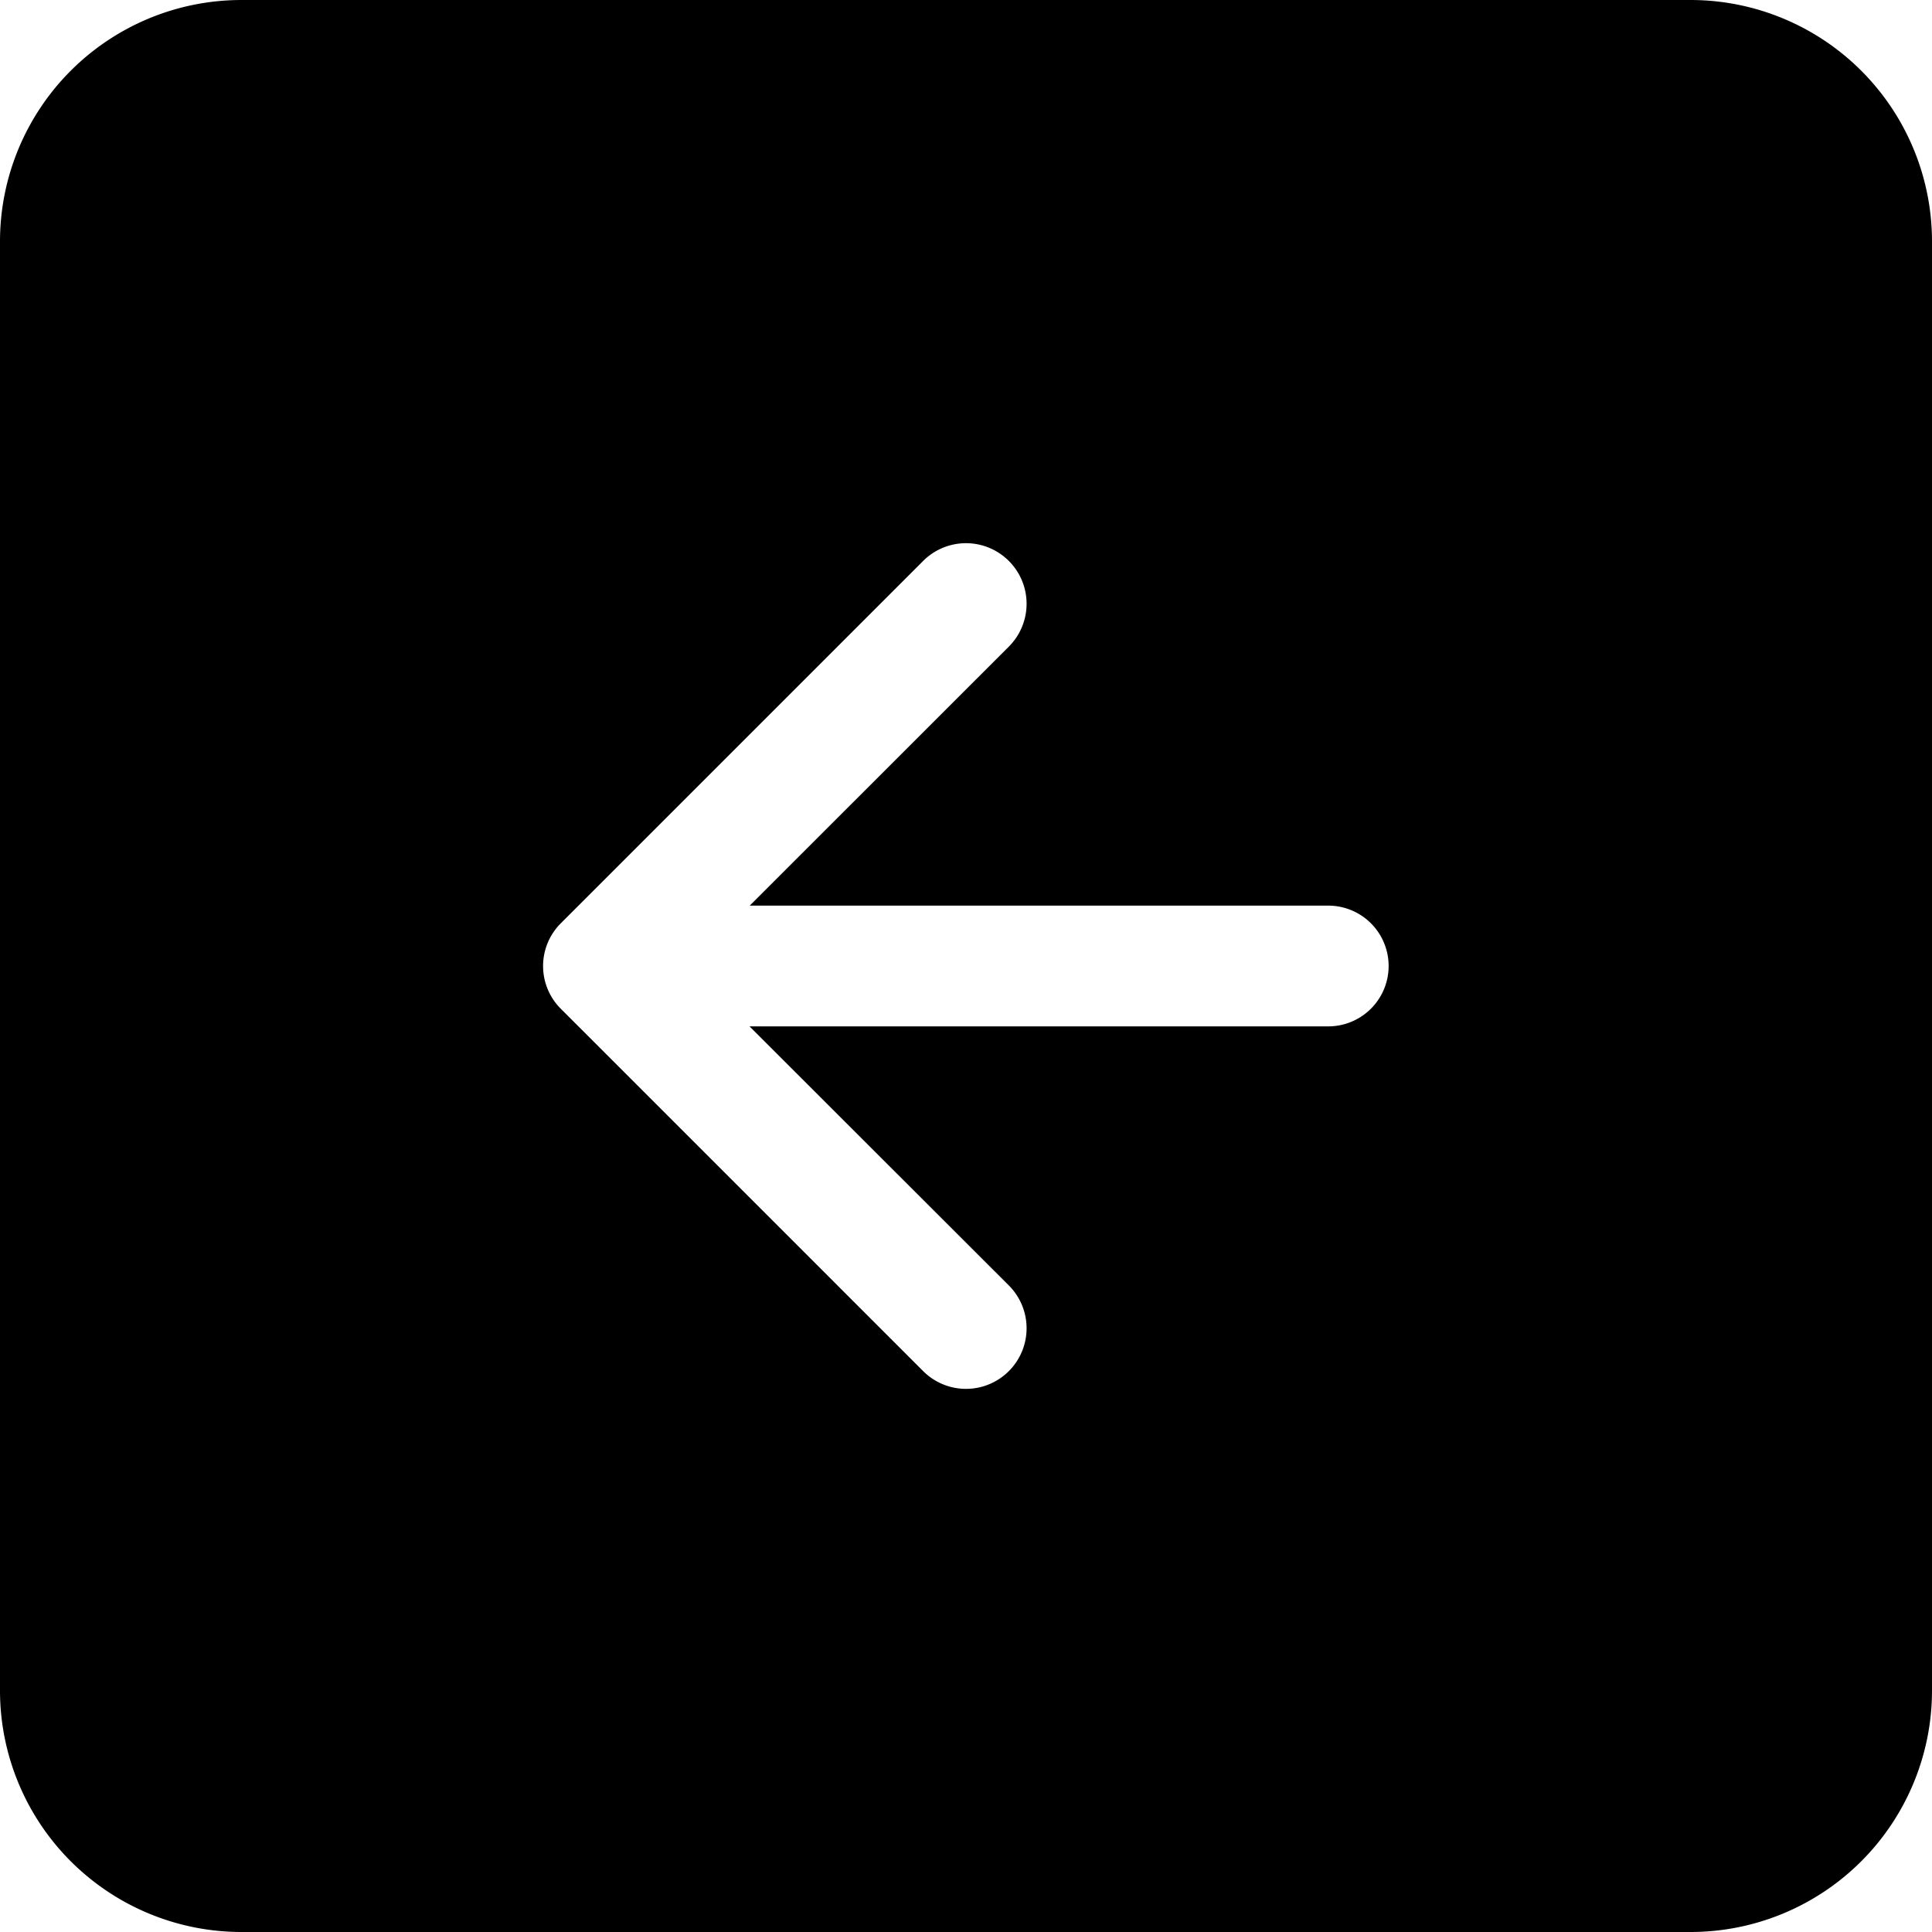 <svg id="arrow-left_icon" data-name="arrow-left icon" xmlns="http://www.w3.org/2000/svg" width="36" height="36" viewBox="0 0 36 36">
  <path id="Path_17411" data-name="Path 17411" d="M4.5,0A4.5,4.5,0,0,0,0,4.5v27A4.5,4.5,0,0,0,4.5,36h27A4.5,4.5,0,0,0,36,31.5V4.5A4.5,4.5,0,0,0,31.5,0ZM18.8,23.954A1.126,1.126,0,1,1,17.2,25.547l-6.75-6.75a1.125,1.125,0,0,1,0-1.593l6.75-6.75A1.126,1.126,0,1,1,18.8,12.047l-4.83,4.828H24.75a1.125,1.125,0,0,1,0,2.25H13.966L18.8,23.954Z" fill-rule="evenodd"/>
</svg>
